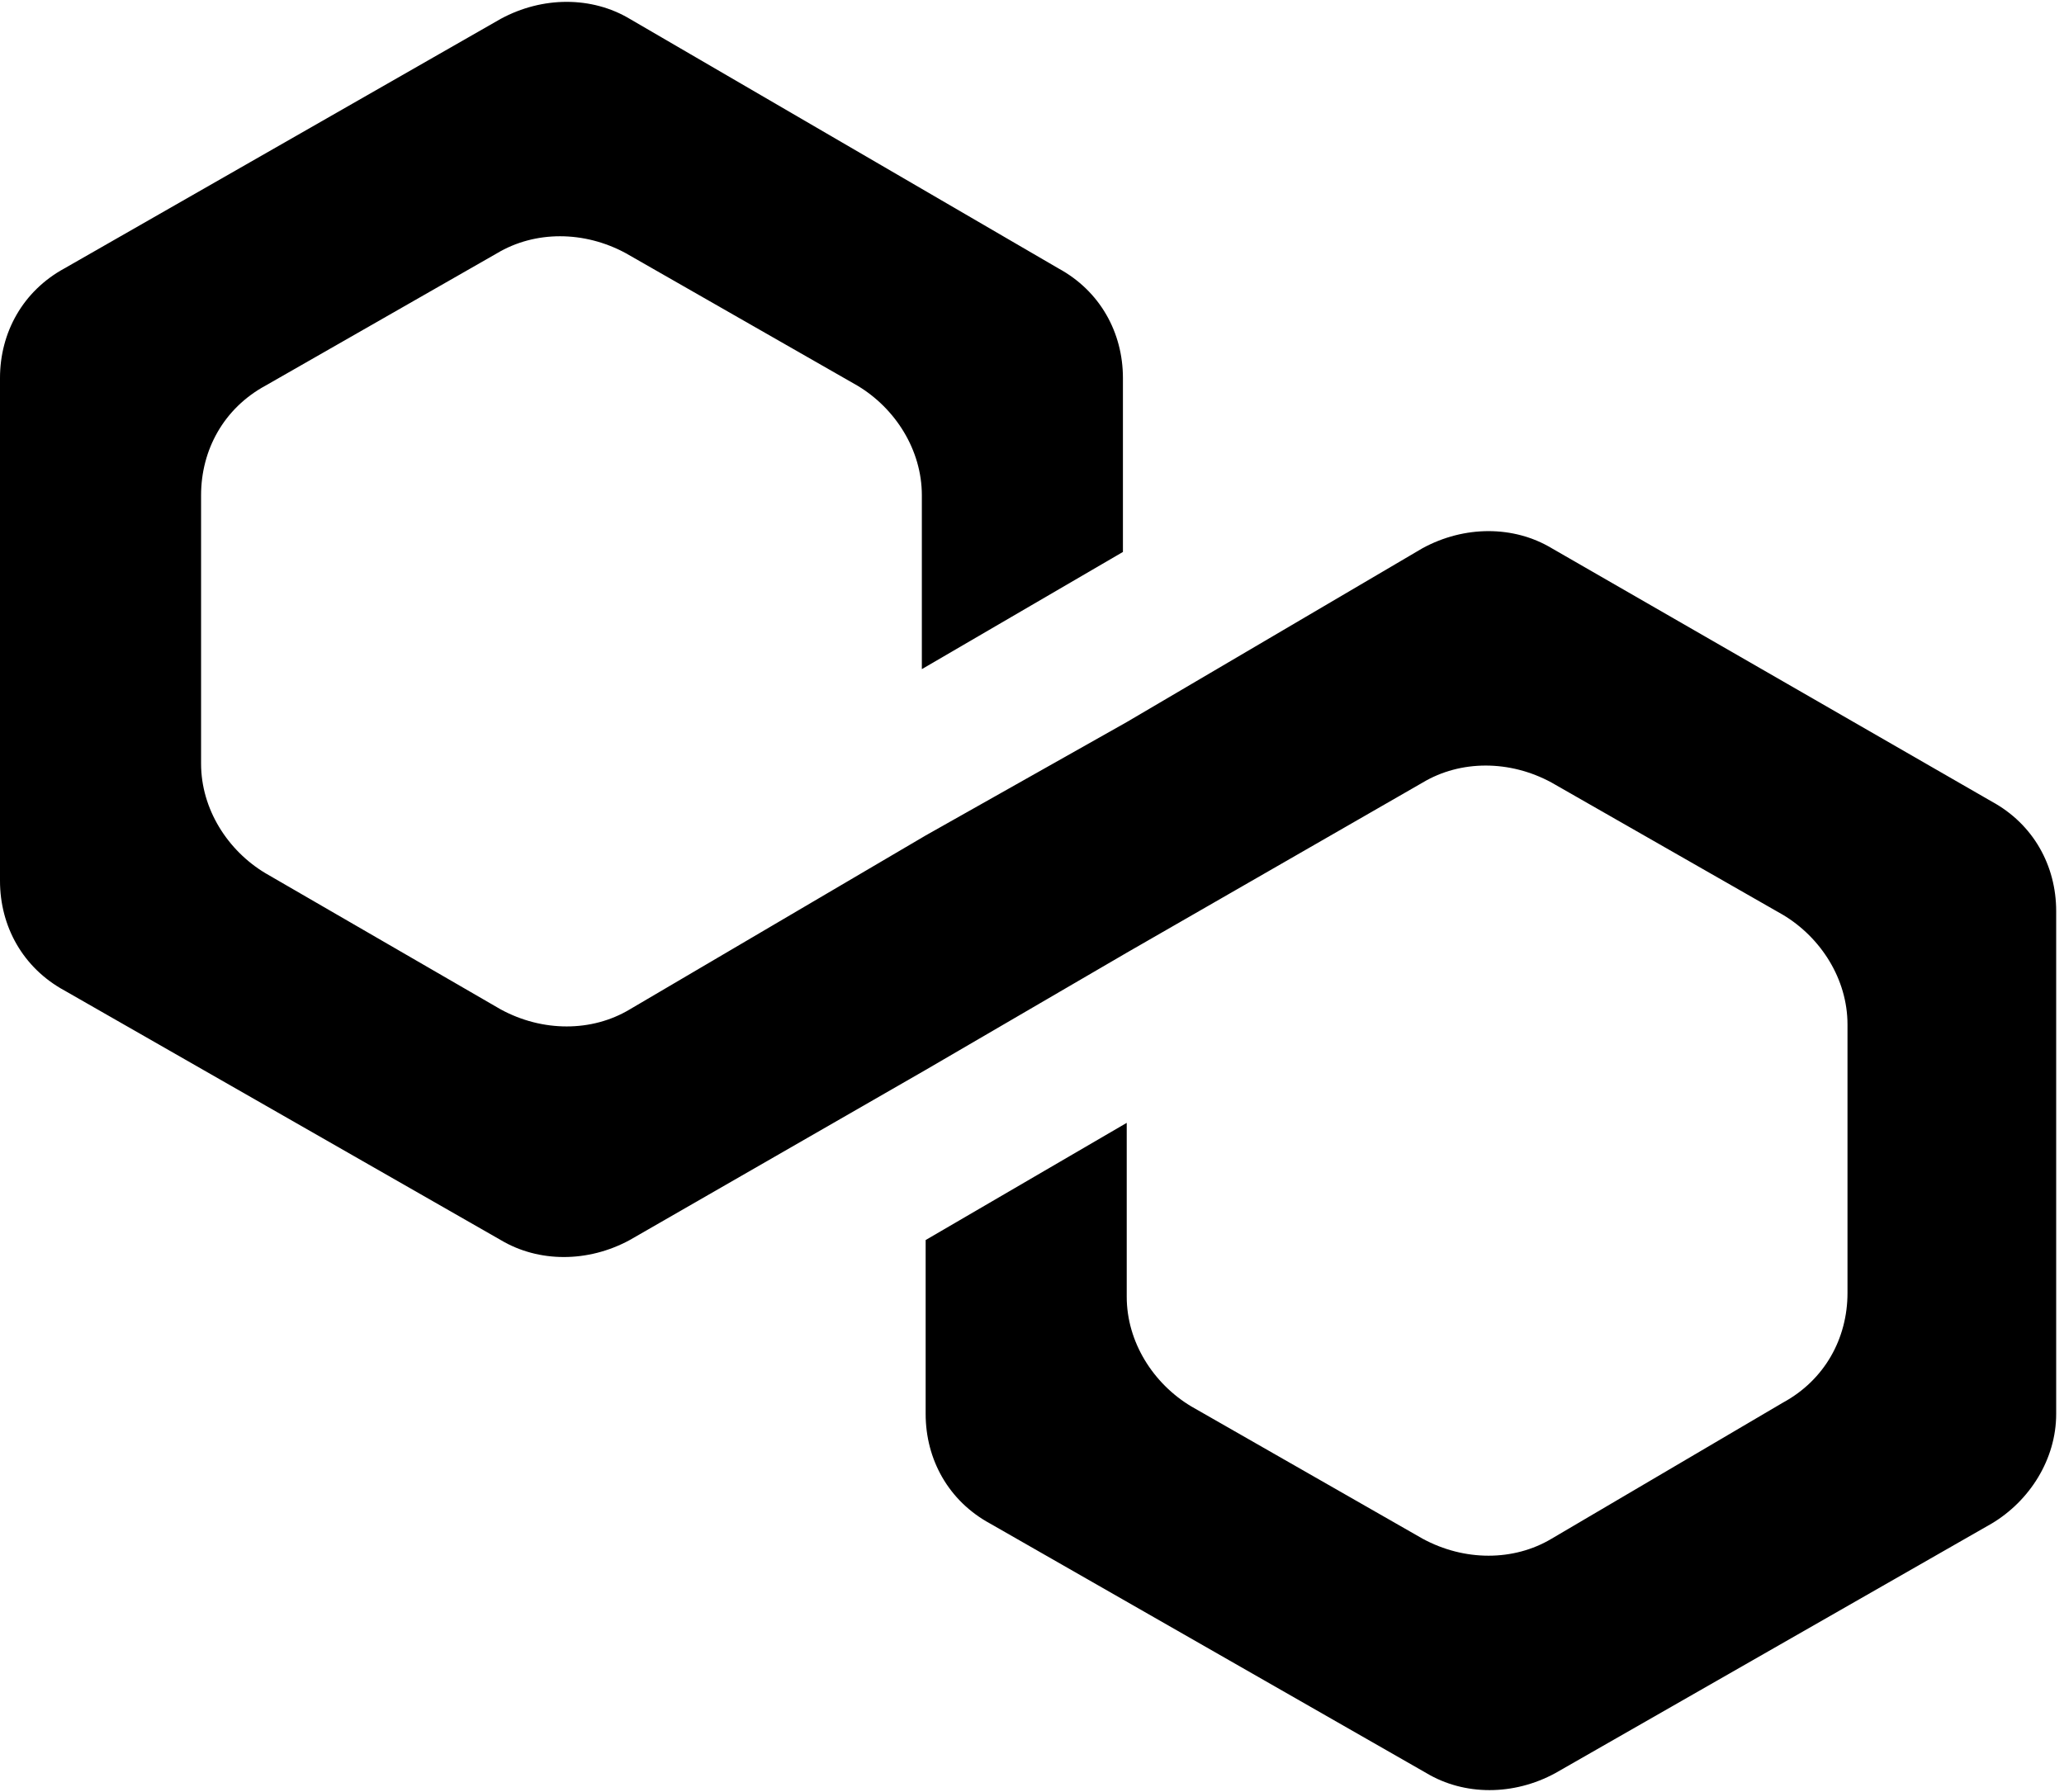 <?xml version="1.0" encoding="UTF-8"?>
<svg width="38px" height="33px" viewBox="0 0 38 33" version="1.1" xmlns="http://www.w3.org/2000/svg" xmlns:xlink="http://www.w3.org/1999/xlink">
    <!-- Generator: Sketch 63 (92445) - https://sketch.com -->
    <title>Path</title>
    <desc>Created with Sketch.</desc>
    <g id="Page-1" stroke="none" stroke-width="1" fill="none" fill-rule="evenodd">
        <g id="polygon_logo-Dark" fill="#000000" fill-rule="nonzero">
            <path d="M28.566,10.094 C27.868,9.676 26.96,9.676 26.192,10.094 L20.744,13.297 L17.042,15.385 L11.594,18.588 C10.896,19.006 9.988,19.006 9.219,18.588 L4.889,16.081 C4.191,15.664 3.702,14.898 3.702,14.062 L3.702,9.12 C3.702,8.284 4.121,7.518 4.889,7.101 L9.15,4.664 C9.848,4.246 10.756,4.246 11.524,4.664 L15.785,7.101 C16.483,7.518 16.972,8.284 16.972,9.12 L16.972,12.322 L20.674,10.164 L20.674,6.961 C20.674,6.126 20.255,5.36 19.486,4.942 L11.594,0.347 C10.896,-0.07 9.988,-0.07 9.219,0.347 L1.187,4.942 C0.419,5.36 0,6.126 0,6.961 L0,16.221 C0,17.056 0.419,17.822 1.187,18.24 L9.219,22.835 C9.918,23.252 10.826,23.252 11.594,22.835 L17.042,19.702 L20.744,17.544 L26.192,14.411 C26.89,13.993 27.798,13.993 28.566,14.411 L32.827,16.847 C33.525,17.265 34.014,18.031 34.014,18.866 L34.014,23.809 C34.014,24.645 33.595,25.411 32.827,25.828 L28.566,28.335 C27.868,28.752 26.96,28.752 26.192,28.335 L21.931,25.898 C21.233,25.48 20.744,24.714 20.744,23.879 L20.744,20.677 L17.042,22.835 L17.042,26.037 C17.042,26.873 17.461,27.639 18.229,28.056 L26.261,32.651 C26.96,33.069 27.868,33.069 28.636,32.651 L36.668,28.056 C37.367,27.639 37.856,26.873 37.856,26.037 L37.856,16.778 C37.856,15.942 37.437,15.177 36.668,14.759 L28.566,10.094 Z" id="Path"></path>
        </g>
    </g>
</svg>